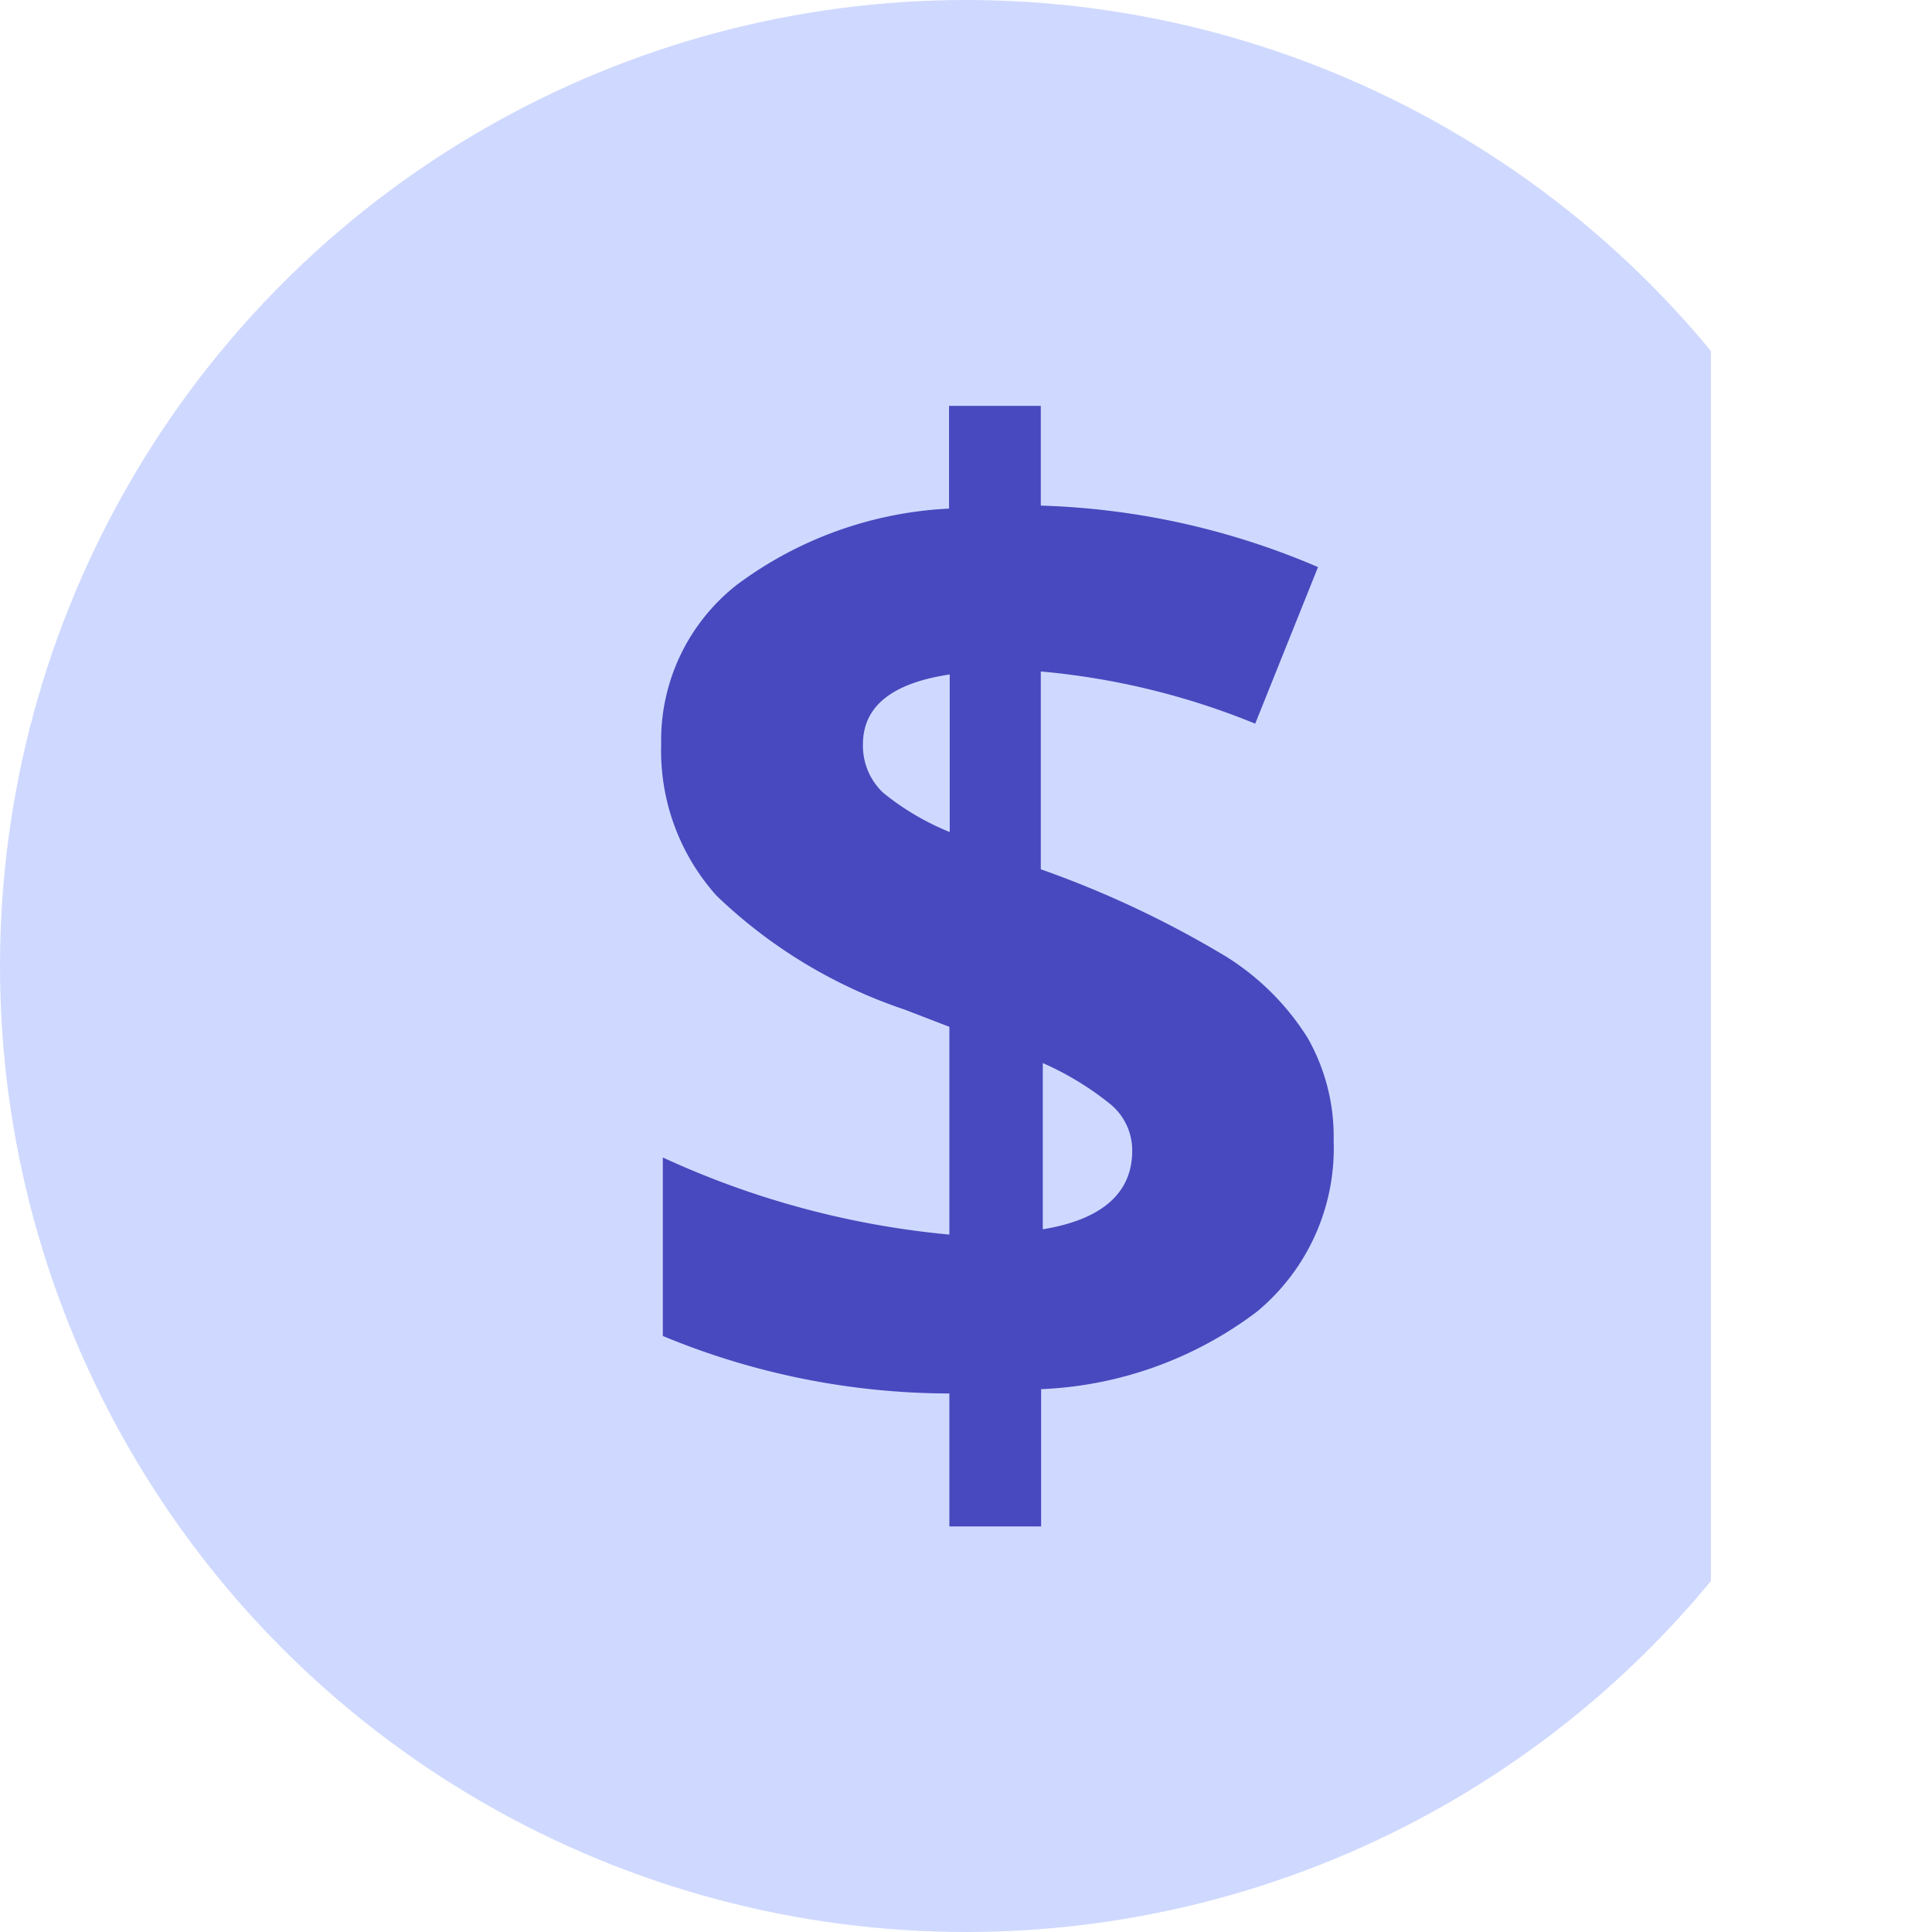 <svg xmlns="http://www.w3.org/2000/svg" xmlns:xlink="http://www.w3.org/1999/xlink" viewBox="0 0 58.12 58.13"><defs><style>.cls-1{fill:none;}.cls-2{clip-path:url(#clip-path);}.cls-3{fill:#7c98ff;opacity:0.36;}.cls-4{fill:#4849be;}</style><clipPath id="clip-path" transform="translate(-121.11 -27.99)"><path class="cls-1" d="M172.58,10.17v86a10.16,10.16,0,0,1-10.16,10.17H10.16A10.16,10.16,0,0,1,0,96.19v-86A10.16,10.16,0,0,1,10.16,0H162.42A10.16,10.16,0,0,1,172.58,10.17Z"/></clipPath></defs><title>Asset 29xxxhdpi</title><g id="Layer_2" data-name="Layer 2"><g id="OBJECTS"><g class="cls-2"><circle class="cls-3" cx="29.06" cy="29.06" r="29.06"/><path class="cls-4" d="M161.23,62.31a6.38,6.38,0,0,1-2.31,5.14,11.54,11.54,0,0,1-6.49,2.33v4.13h-2.76v-4a22.57,22.57,0,0,1-8.62-1.73V62.81a26.36,26.36,0,0,0,8.62,2.32V58.88l-1.35-.52a15.09,15.09,0,0,1-5.65-3.42A6.53,6.53,0,0,1,141,50.38a5.94,5.94,0,0,1,2.28-4.8,11.62,11.62,0,0,1,6.38-2.29V40.2h2.76v3a22.81,22.81,0,0,1,8.34,1.85l-1.89,4.71a22.22,22.22,0,0,0-6.45-1.57v5.95A30.41,30.41,0,0,1,158,56.77a7.73,7.73,0,0,1,2.44,2.43A6,6,0,0,1,161.23,62.31ZM147.07,50.38a1.94,1.94,0,0,0,.61,1.46,7.85,7.85,0,0,0,2,1.18V48.28C147.94,48.54,147.07,49.24,147.07,50.38Zm8.1,12.23a1.8,1.8,0,0,0-.69-1.43,9,9,0,0,0-2-1.21v5C154.26,64.68,155.17,63.88,155.17,62.61Z" transform="translate(-121.11 -27.99)"/></g></g></g></svg>